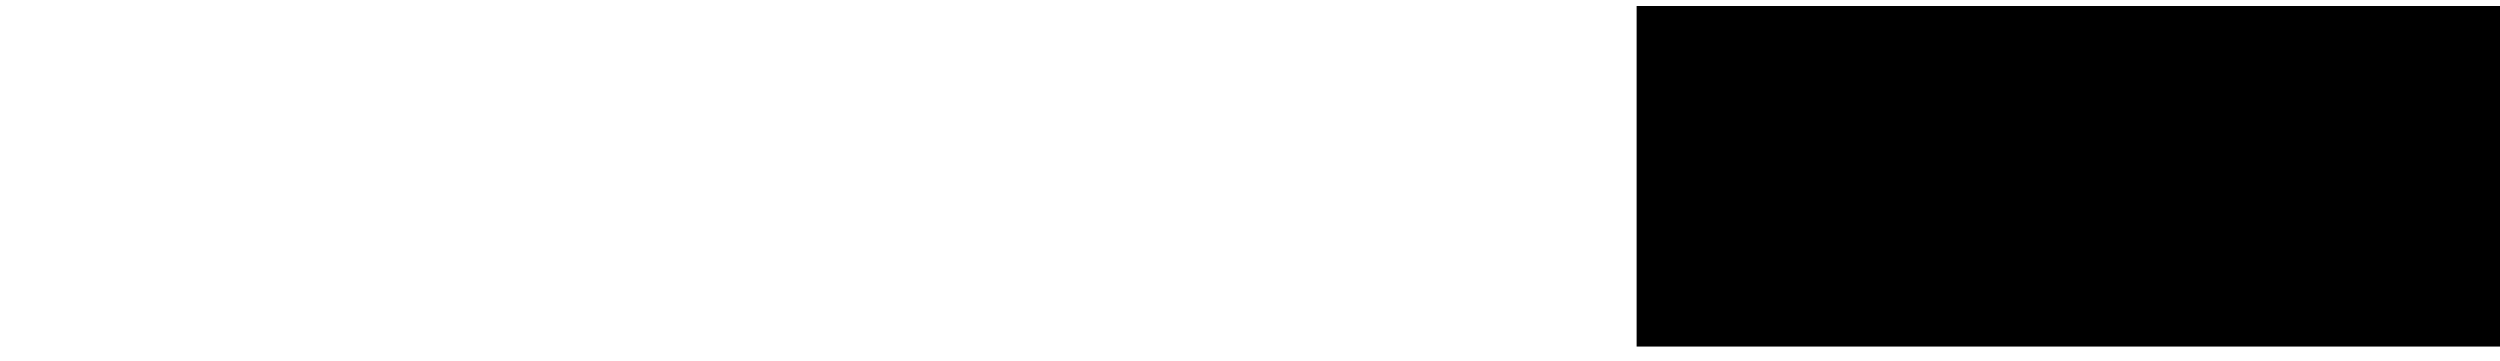<?xml version="1.0" encoding="UTF-8"?>
<svg xmlns="http://www.w3.org/2000/svg" width="624" height="90">
    <g>
        <rect fill="#000000" stroke="#000000" x="409" y="2" width="217" height="84" id="feb061b9d72c1f1ad8745a265685a122"/>
    </g>
</svg>
